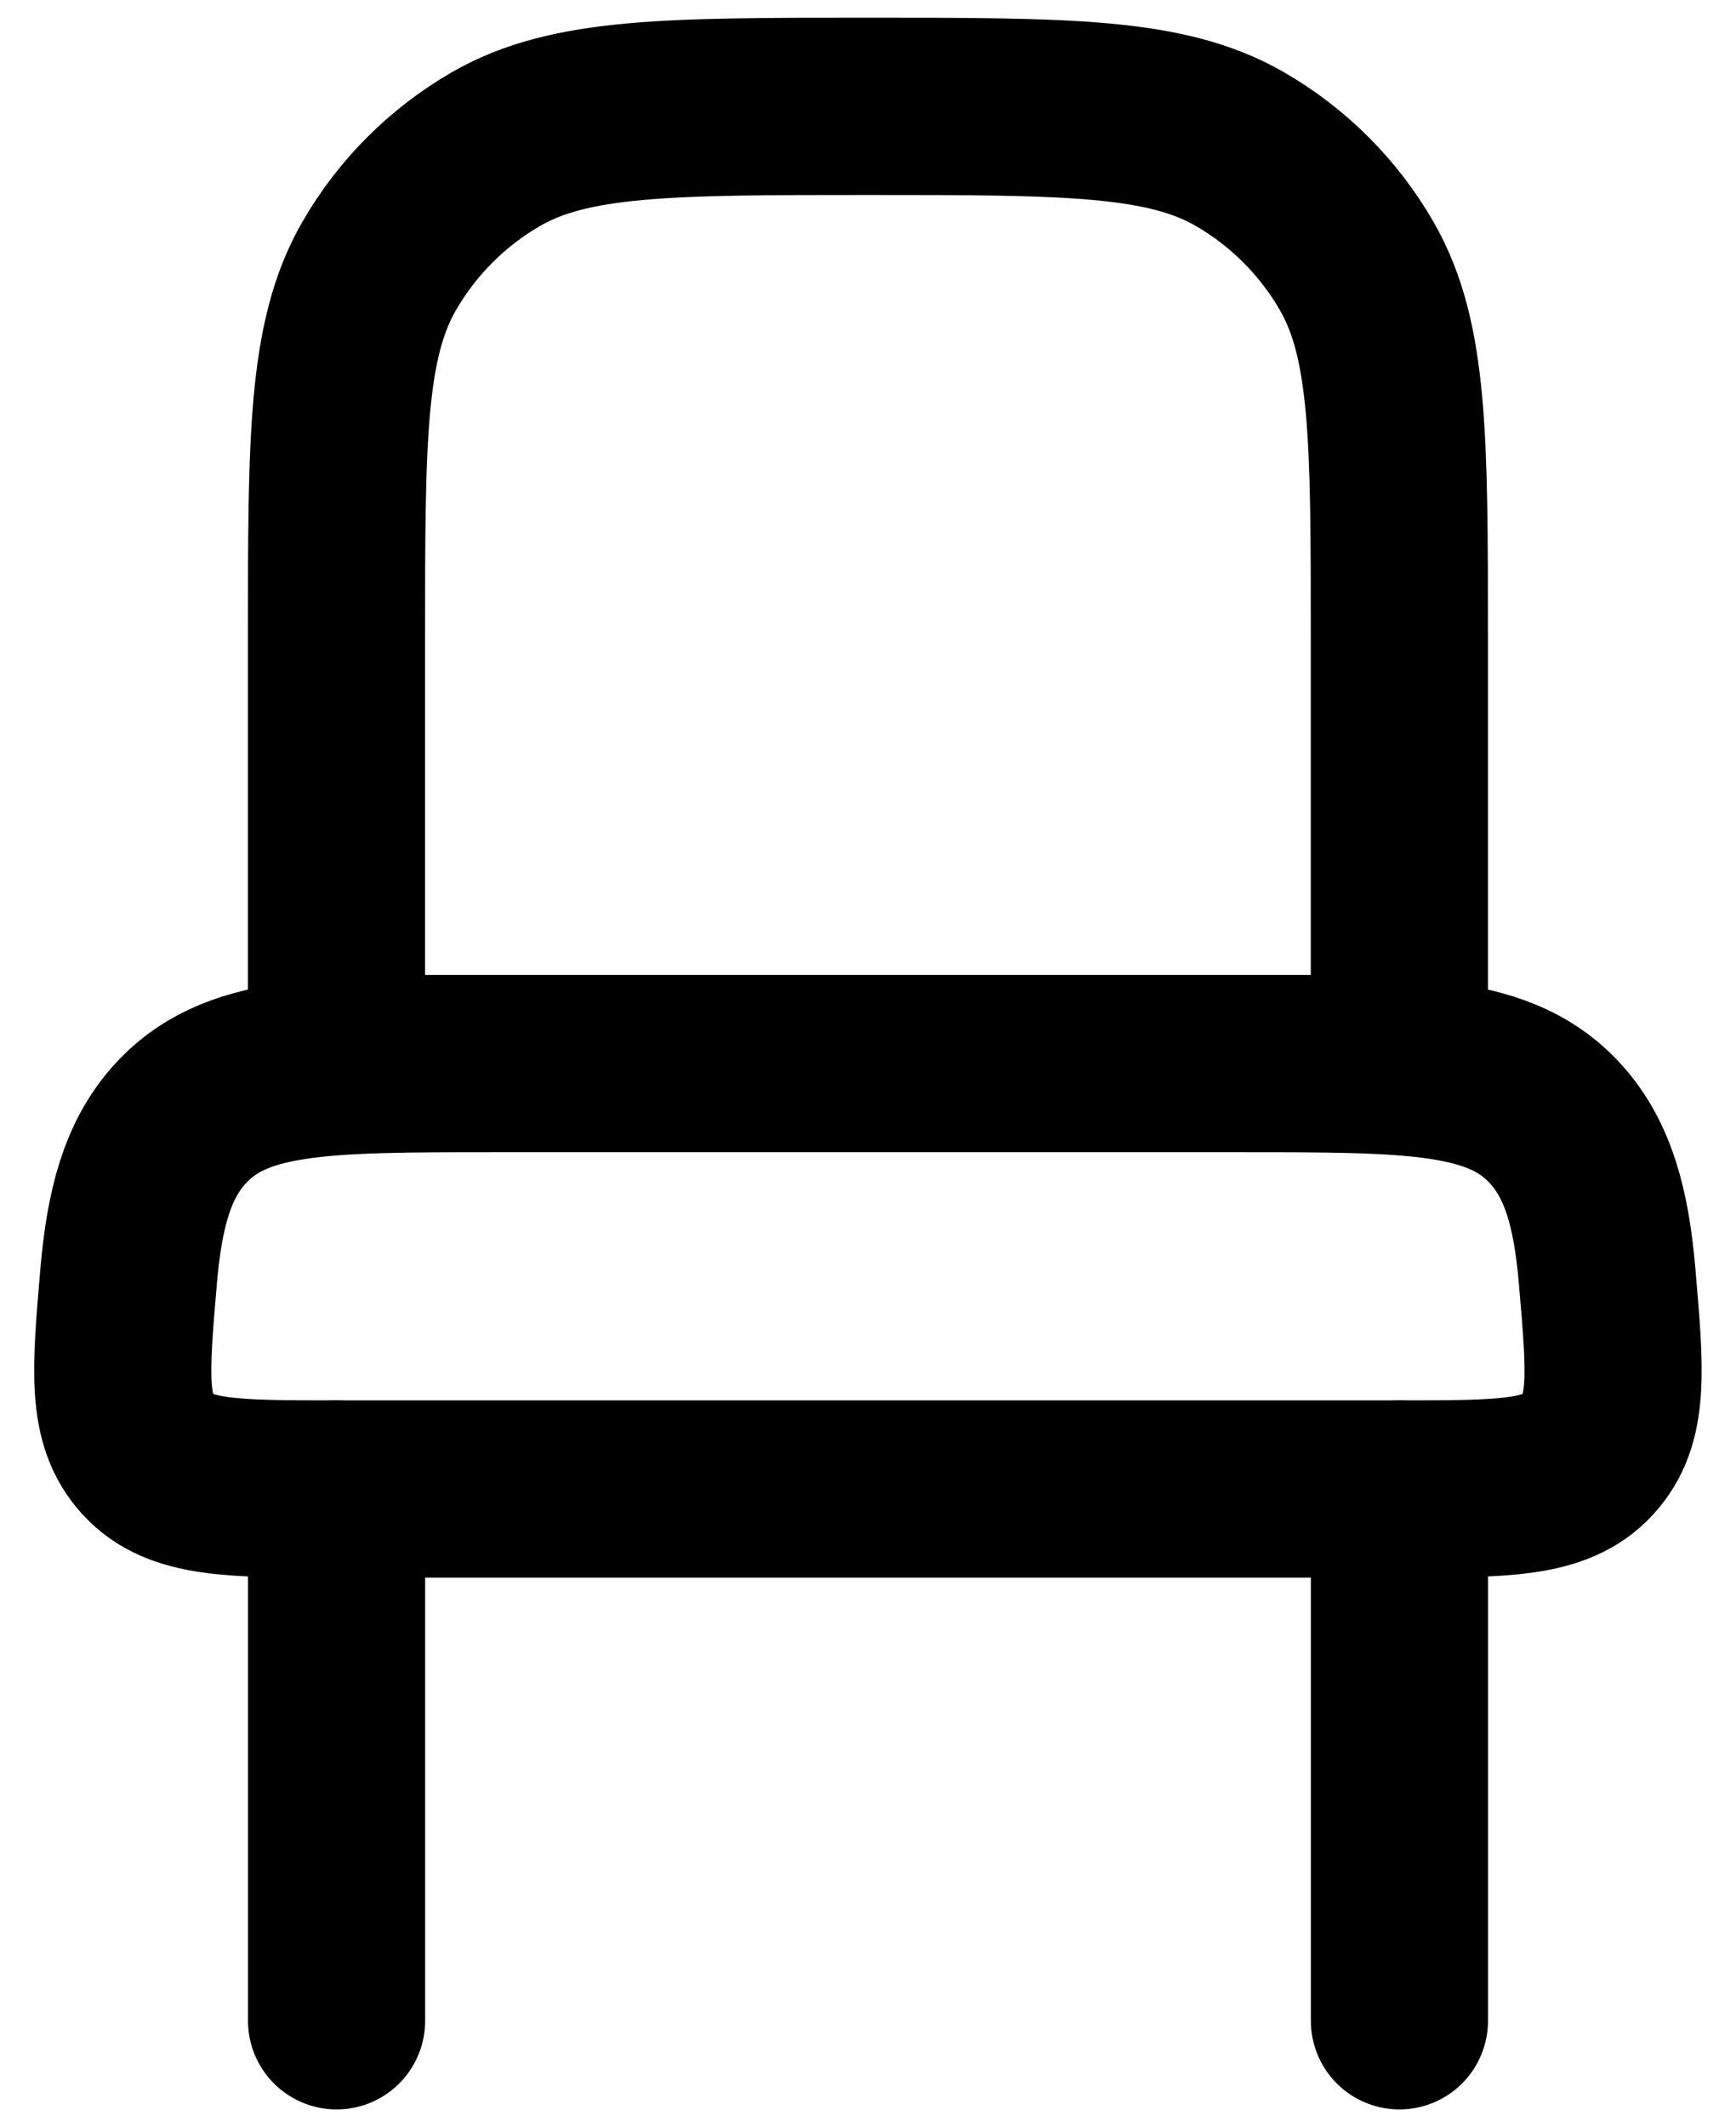 <svg width="49" height="60" viewBox="0 0 49 60" fill="none" xmlns="http://www.w3.org/2000/svg">
<g id="Group">
<path id="Vector" d="M39.5 57V42M9.5 57V42" stroke="black" stroke-width="5" stroke-linecap="round"/>
<path id="Vector_2" d="M34.998 30H13.998C9.048 30 6.573 30 5.034 31.758C4.176 32.736 3.798 34.05 3.63 36.003C3.399 38.703 3.282 40.056 4.173 41.028C5.064 42 6.543 42 9.498 42H39.498C42.453 42 43.929 42 44.82 41.028C45.714 40.056 45.597 38.706 45.363 36.003C45.198 34.053 44.817 32.739 43.959 31.758C42.423 30 39.948 30 34.998 30ZM9.498 18C9.498 12.39 9.498 9.588 10.704 7.5C11.494 6.132 12.63 4.996 13.998 4.206C16.086 3 18.888 3 24.498 3C30.108 3 32.91 3 34.998 4.206C36.366 4.996 37.502 6.132 38.292 7.5C39.498 9.588 39.498 12.39 39.498 18V30H9.498V18Z" stroke="black" stroke-width="5"/>
</g>
</svg>
